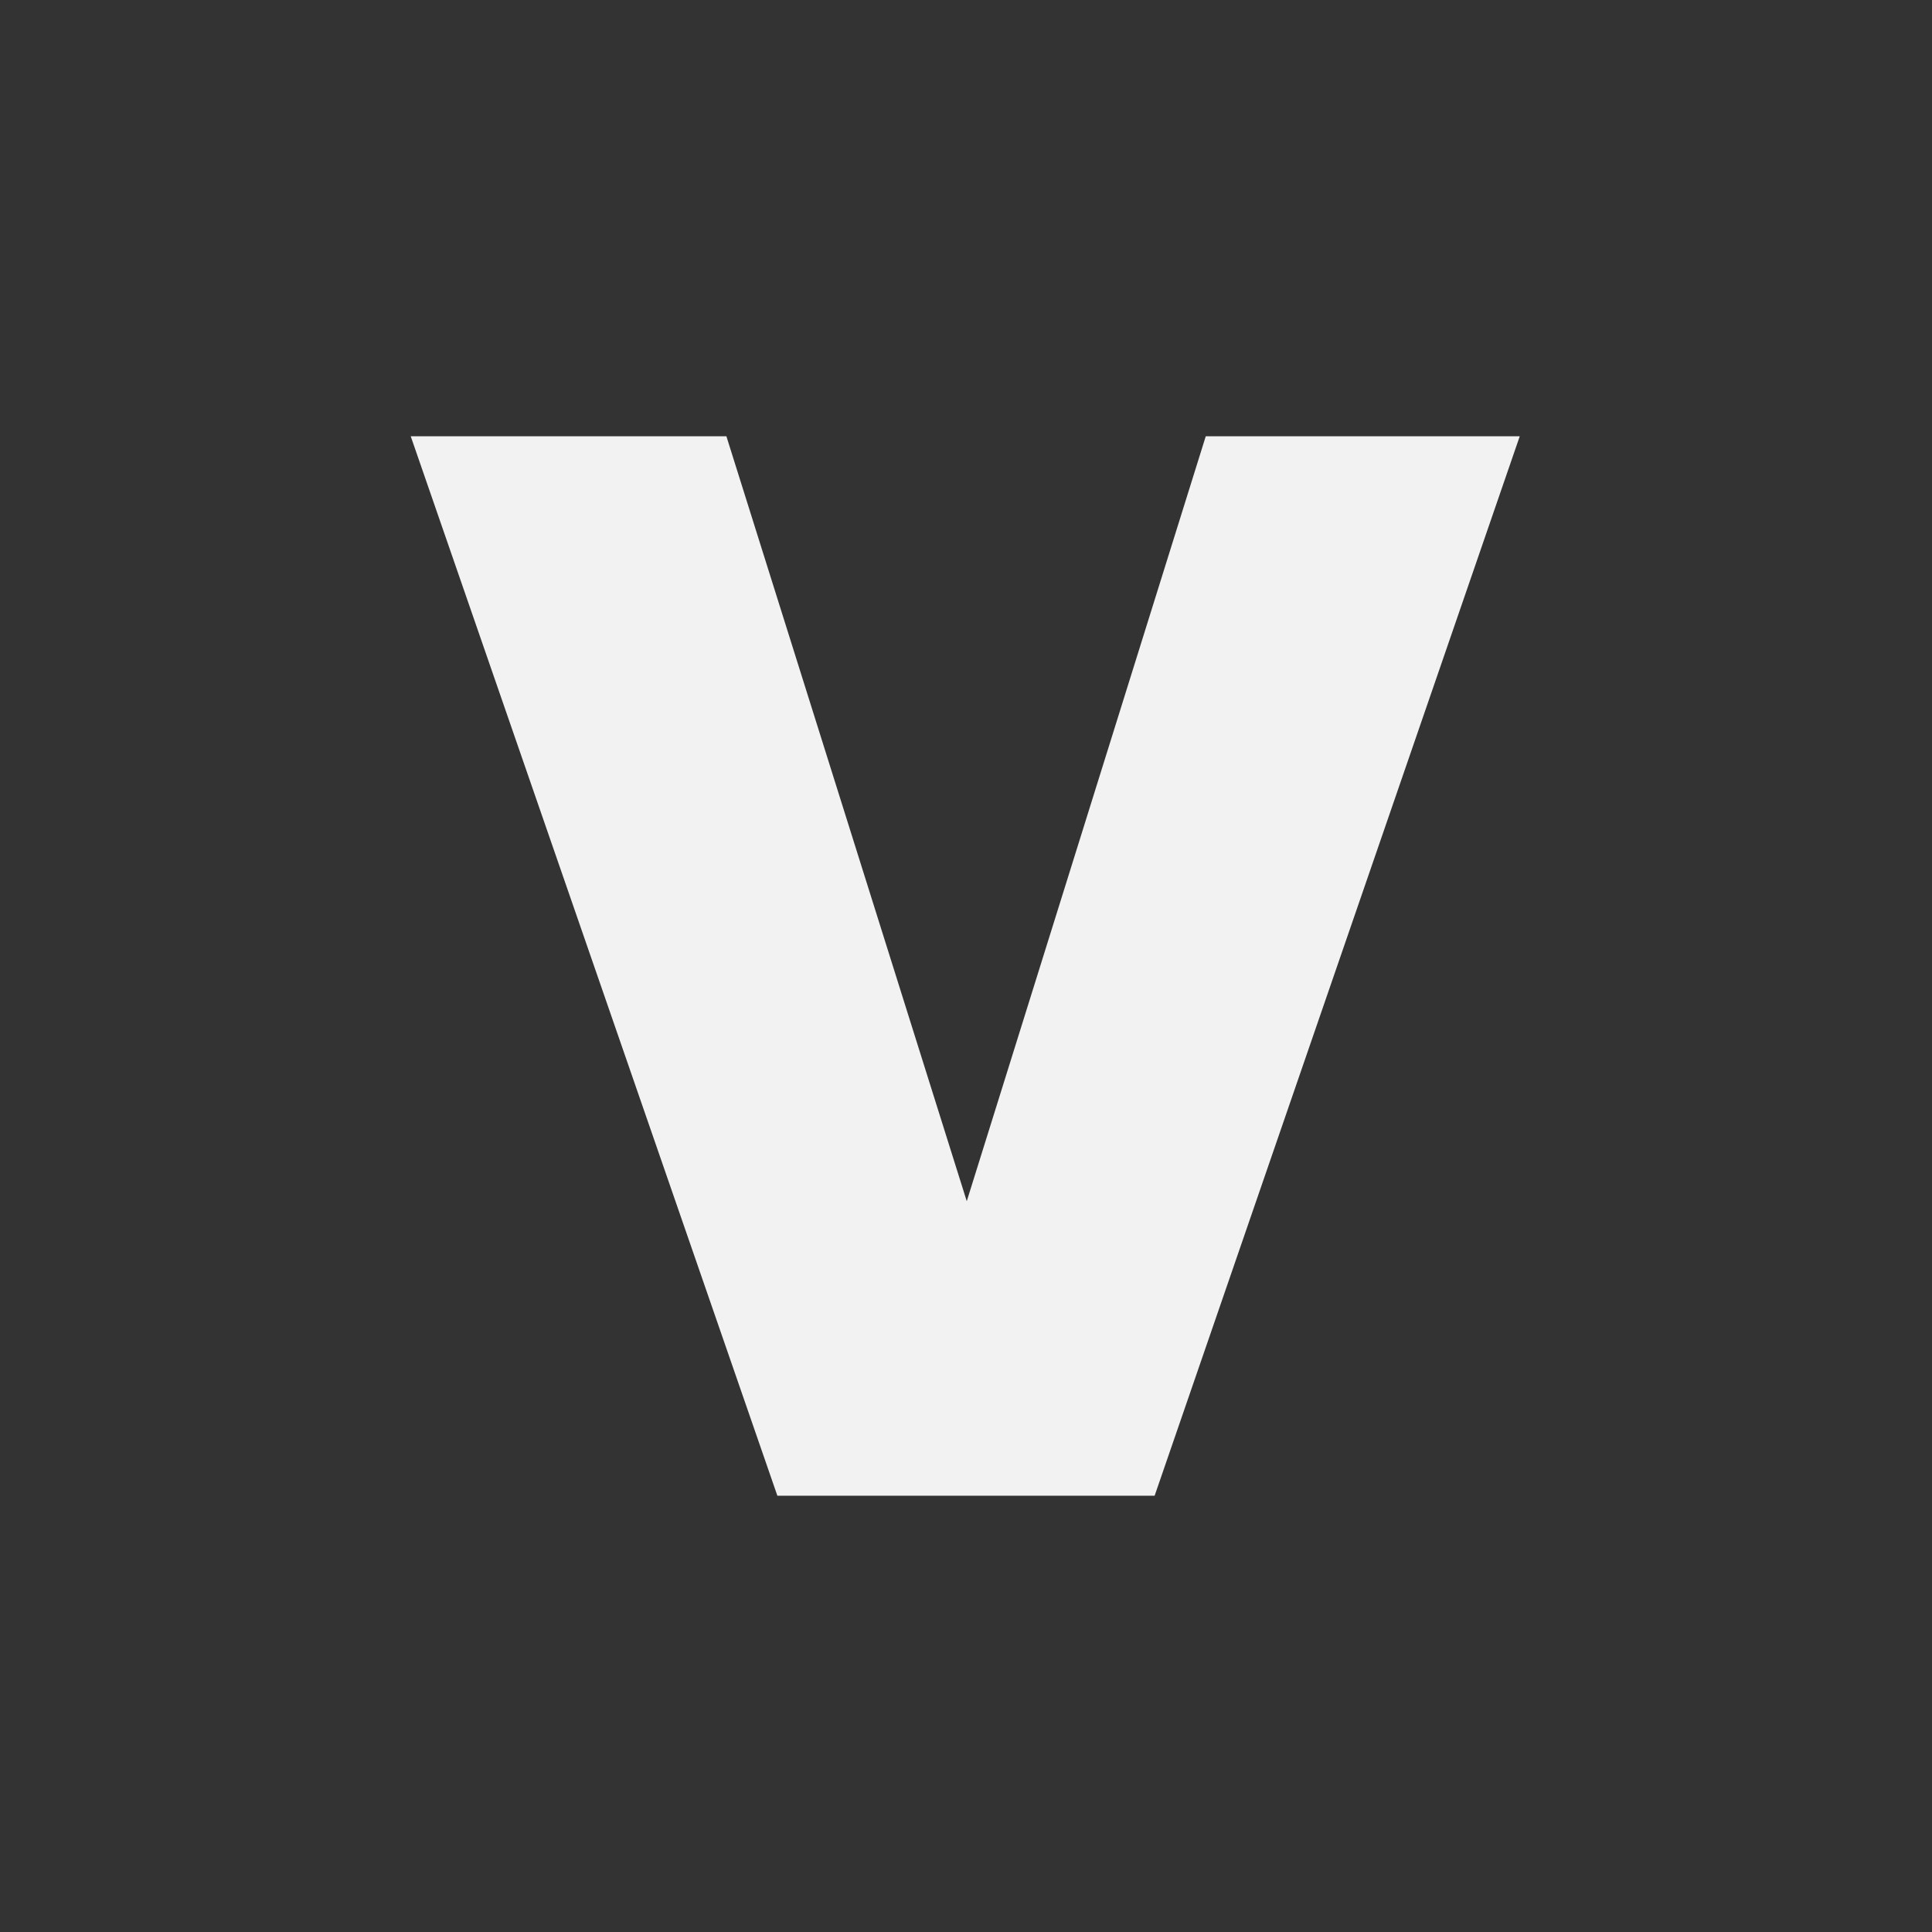 <svg xmlns="http://www.w3.org/2000/svg" viewBox="0 0 25.4 25.4" height="96" width="96"><rect x="0" y="0" width="25.4" height="25.4" fill="#333333" stroke="none"/><path style="font-variant-east_asian:normal" fill="#f2f2f2" aria-label="V" d="M19.98 5.736l-4.8 13.928h-4.96L5.4 5.736h4.15l3.16 10.056 3.142-10.056z"/></svg>